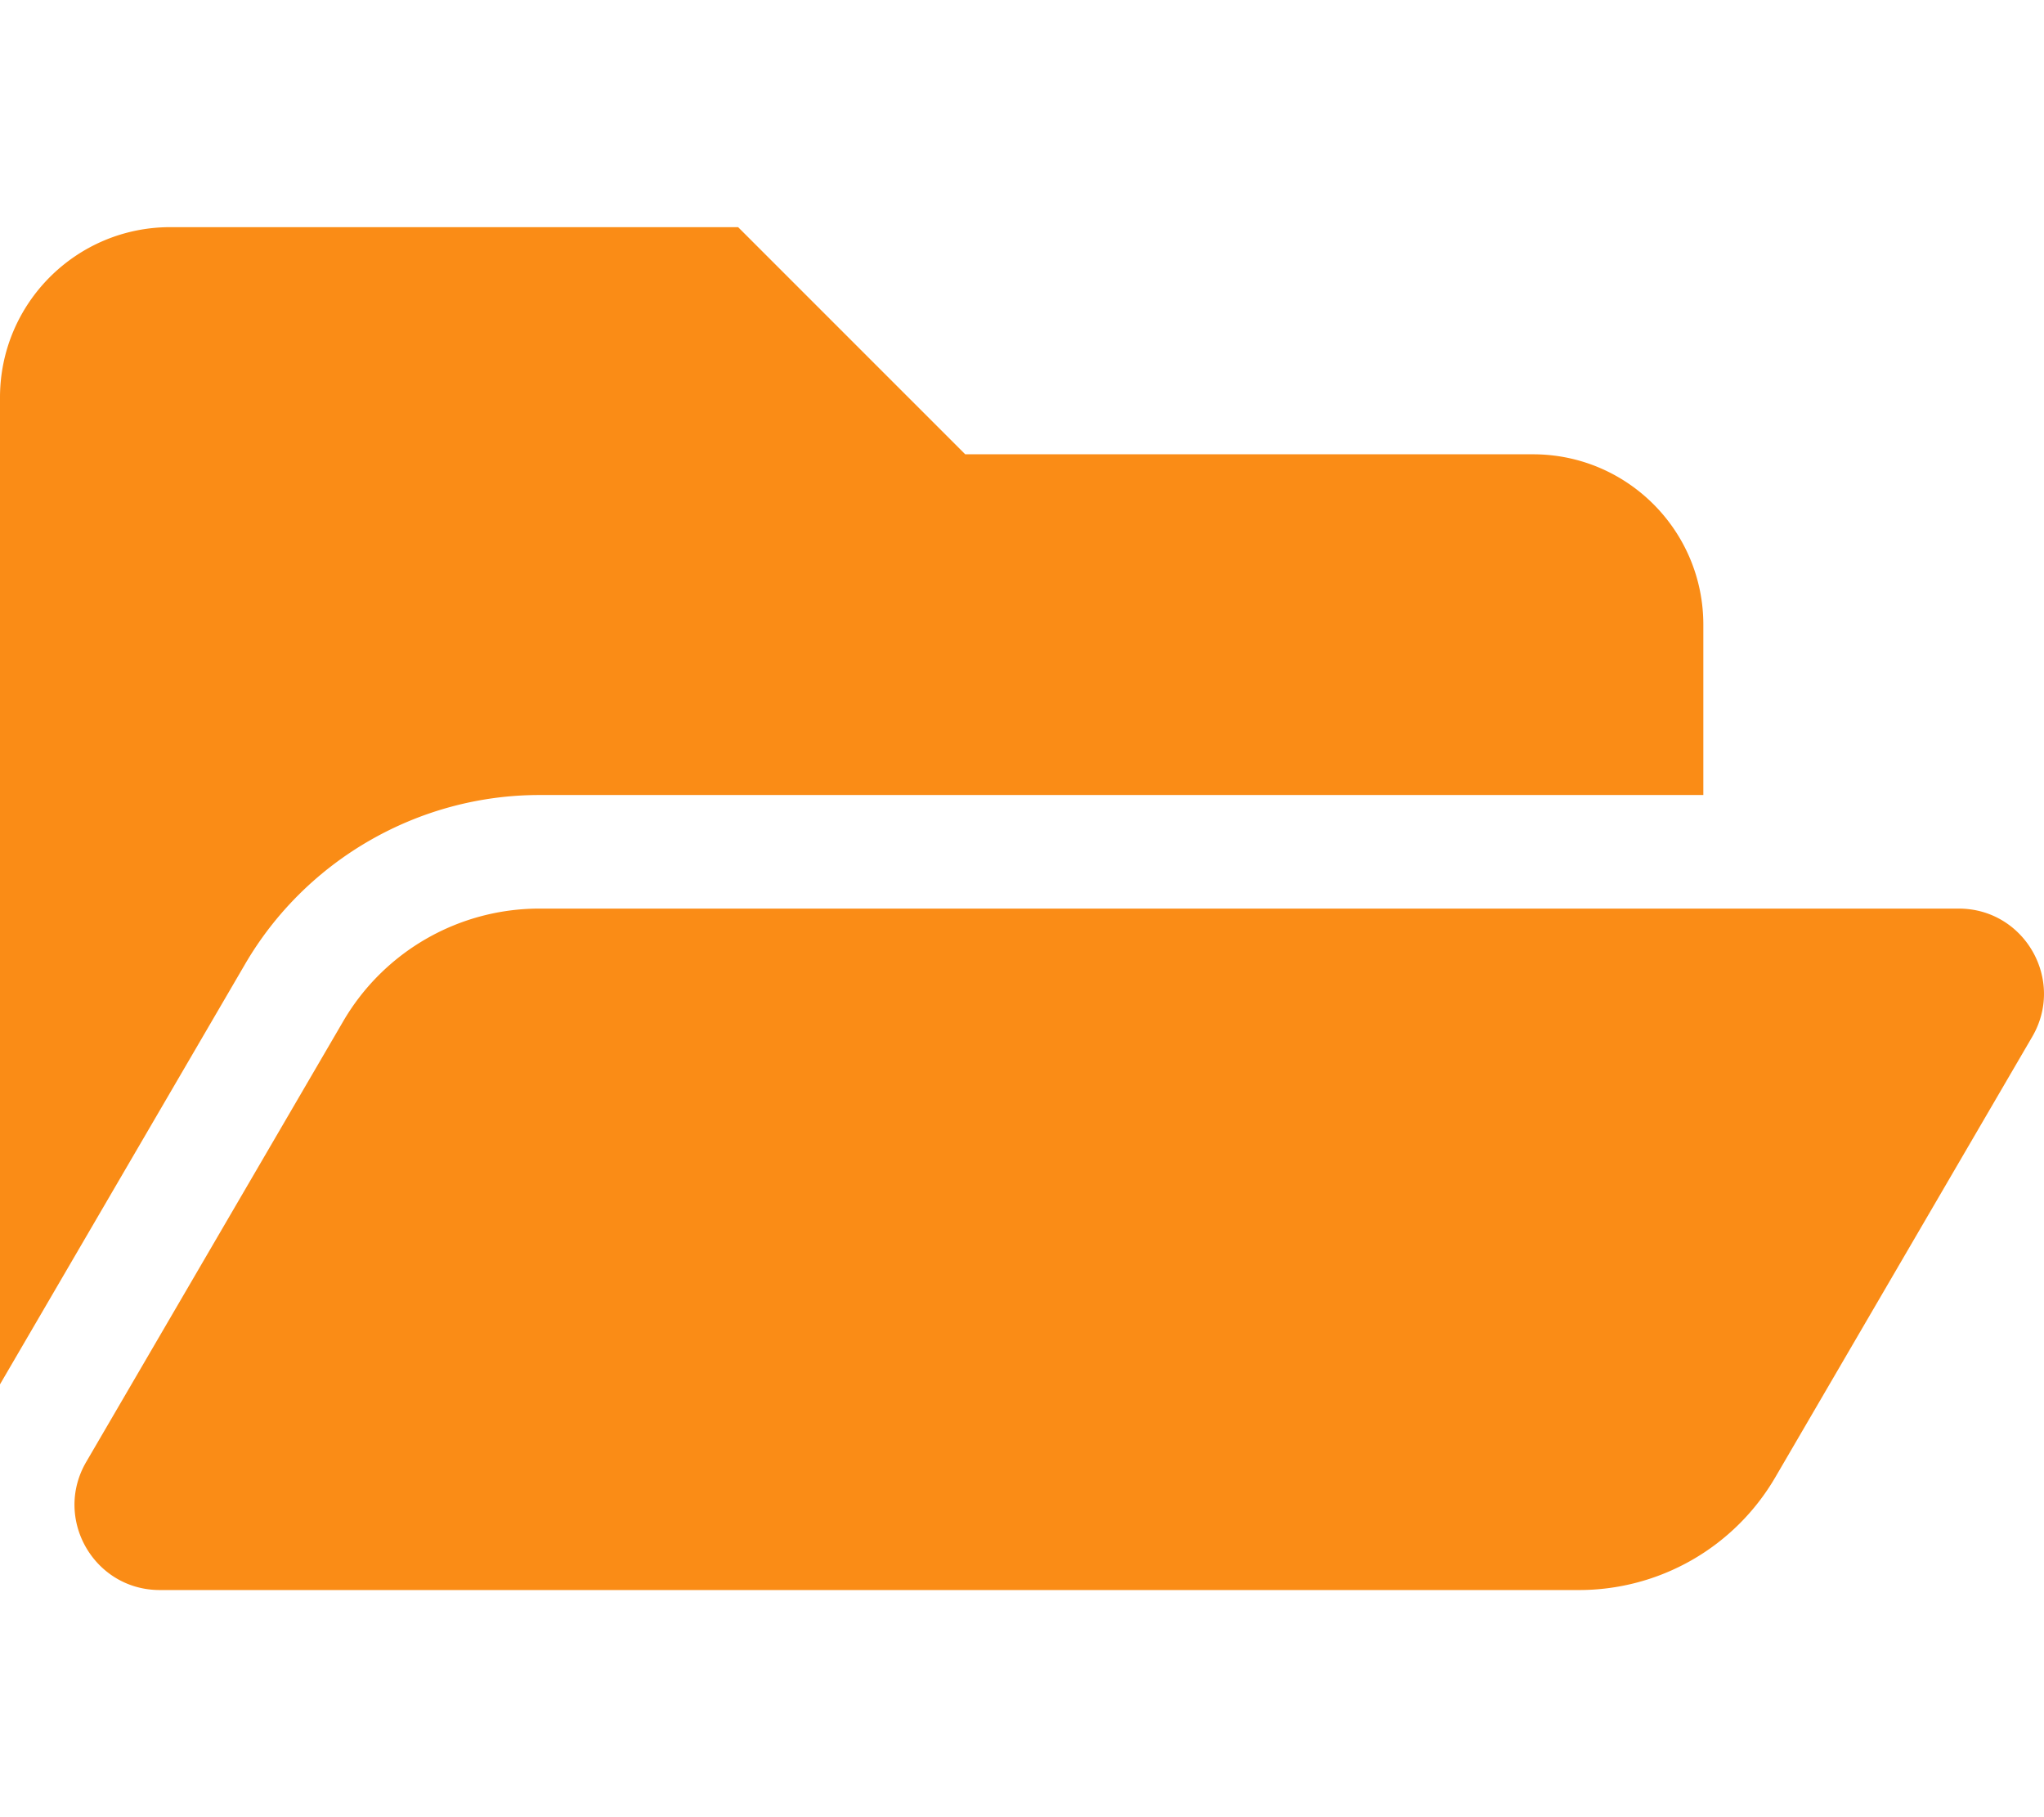 <svg aria-hidden="true" focusable="false" data-prefix="fas" data-icon="folder-open" class="svg-inline--fa fa-folder-open fa-w-18" role="img" xmlns="http://www.w3.org/2000/svg" viewBox="0 0 576 512"><path fill="#fa8c16" d="M572.694 292.093L500.27 416.248A63.997 63.997 0 0 1 444.989 448H45.025c-18.523 0-30.064-20.093-20.731-36.093l72.424-124.155A64 64 0 0 1 152 256h399.964c18.523 0 30.064 20.093 20.73 36.093zM152 224h328v-48c0-26.51-21.49-48-48-48H272l-64-64H48C21.49 64 0 85.49 0 112v278.046l69.077-118.418C86.214 242.25 117.989 224 152 224z"></path></svg>